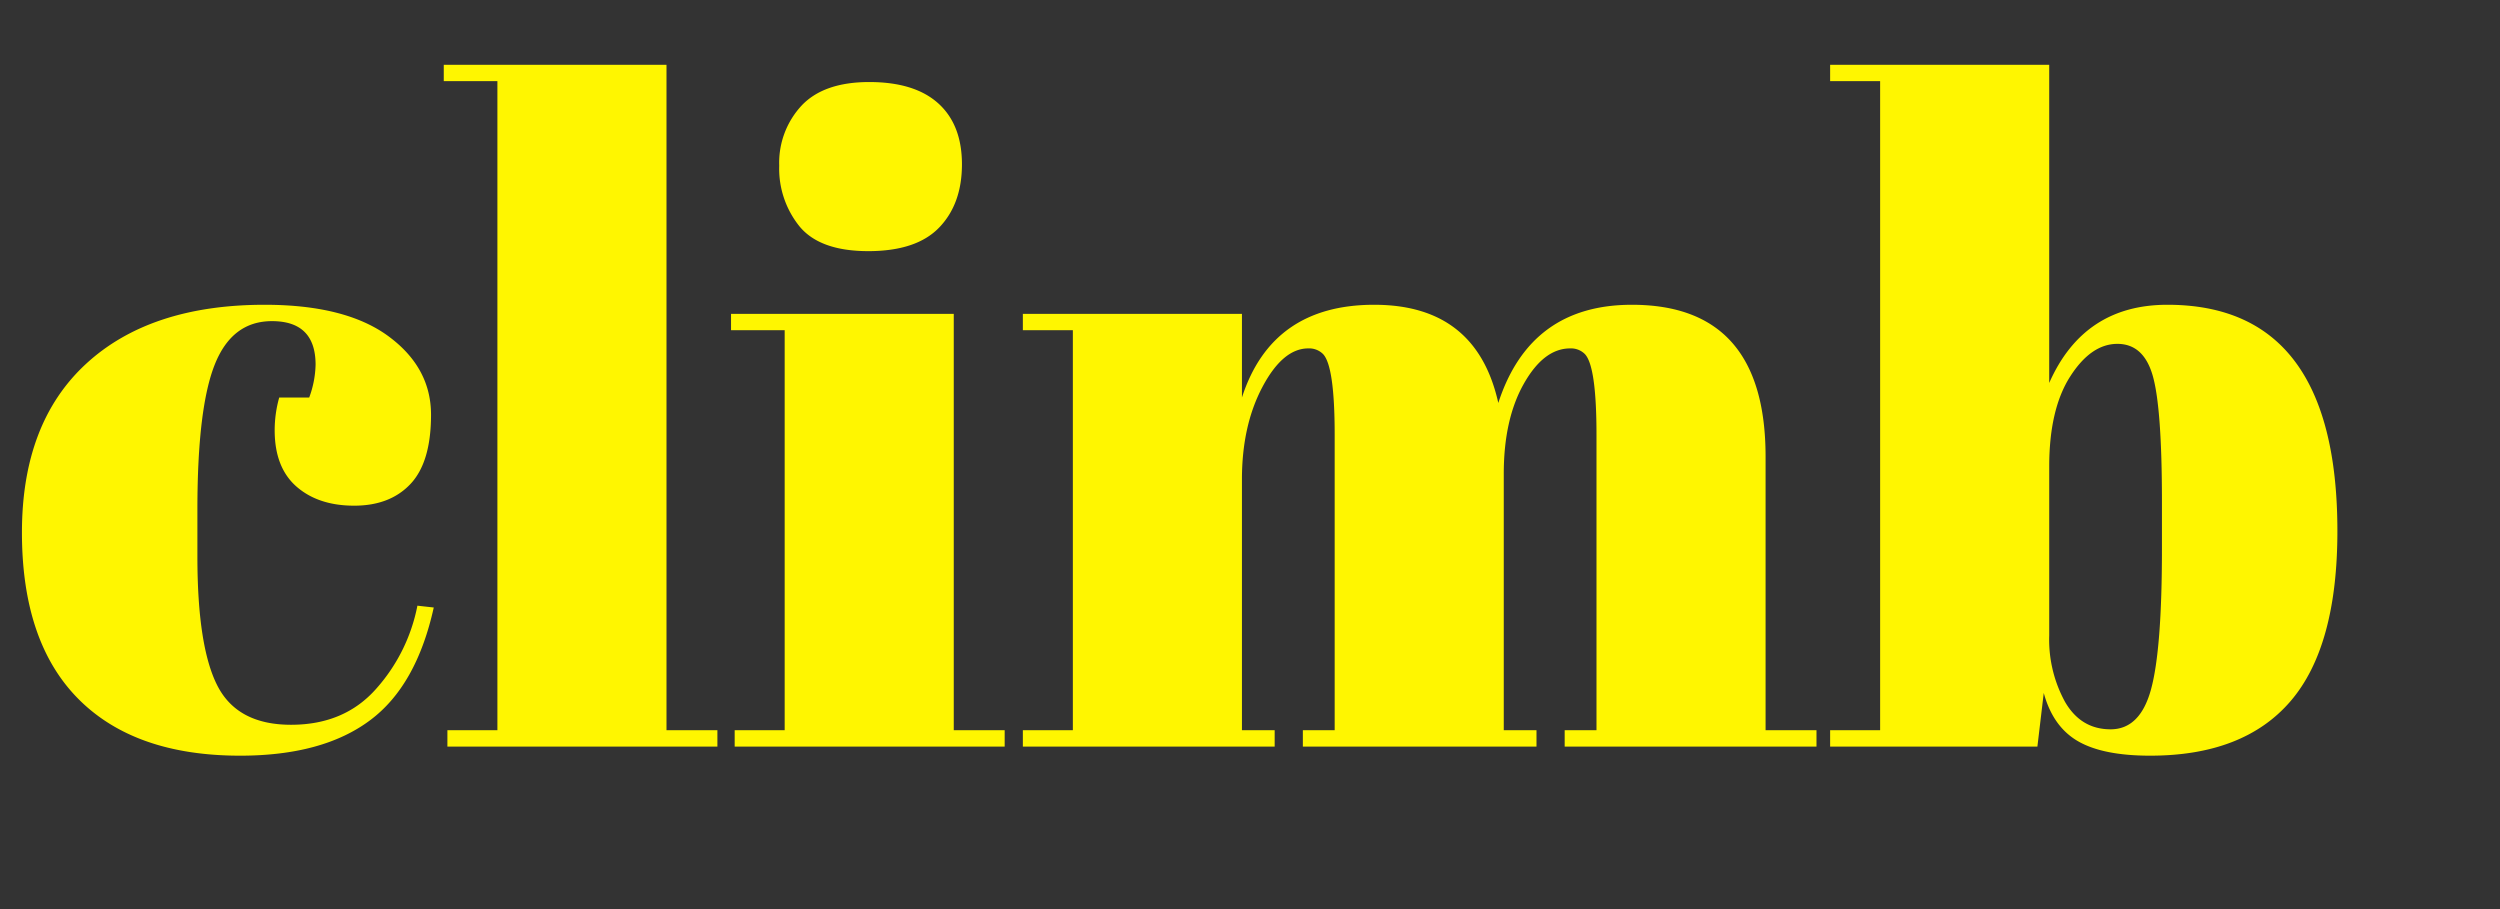 <svg xmlns="http://www.w3.org/2000/svg" width="550" height="200" viewBox="237 412 550 200">
  <rect x="237" y="412" width="550" height="200" fill="#333333" stroke="none"/>
<defs>
    <style>
      .cls-1 {
        fill: #fff600;
        fill-rule: evenodd;
      }
    </style>
  </defs>
  <path id="climb" class="cls-1" d="M306.428,492.25a22.117,22.117,0,0,1-1.4,7.2h-6.6a26.7,26.7,0,0,0-1,7.2q0,8.2,4.8,12.4t12.7,4.2q7.9,0,12.4-4.8t4.5-15.2q0-10.4-9.4-17.3t-27.2-6.9q-25.2,0-39.3,13t-14.1,37.1q0,24.1,12.4,36.6t35.6,12.5q18.2,0,28.6-7.8,10.2-7.6,14-24.8l-3.6-.4a38.453,38.453,0,0,1-9,18.2q-7,8-18.8,8t-16.2-8.6q-4.4-8.6-4.4-28.4v-10.4q0-22.2,3.8-31.8t12.6-9.6q9.6,0,9.6,9.6h0Zm28.2-62.4h11.8v142.8h-11v3.6h59.4v-3.6h-11.2V426.25h-49v3.6Zm109,32.2q5-5.2,5-13.9t-5.2-13.4q-5.2-4.7-15.2-4.7t-14.9,5.2a18.483,18.483,0,0,0-4.9,13.2,20.225,20.225,0,0,0,4.5,13.4q4.5,5.4,15.1,5.4T443.625,462.05Zm-45.8,22.6h11.8v88h-11v3.6h59.4v-3.6h-11.2v-91.6h-49v3.6Zm64.2,0h11v88h-11v3.6h55.4v-3.6h-7.2v-55.2q0-11.8,4.5-20.3t10.1-8.5a4.329,4.329,0,0,1,3.2,1.2q2.6,2.6,2.6,17.8v65h-7v3.6h51.4v-3.6h-7.2v-56.4q0-12,4.4-19.8t10.2-7.8a4.329,4.329,0,0,1,3.2,1.2q2.6,2.6,2.6,17.8v65h-7v3.6h55.4v-3.6h-11.2v-60.2q0-33.4-29.4-33.4-22.4,0-29.4,21.6-4.8-21.6-27.3-21.6t-29.1,20.4v-18.4h-48.2v3.6Zm250.6,37.8v10.4q0,22-2.4,30.8t-8.9,8.8q-6.5,0-10-6a28.5,28.5,0,0,1-3.5-14.6v-37.2q0-12.6,4.6-19.8t10.4-7.2q5.8,0,7.8,7.1t2,27.7h0Zm-73-96.2v3.6h11v142.8h-11v3.6h45.6l1.4-11.8q2,7.4,7.5,10.6t15.9,3.2q20.6,0,30.9-12t10.3-37.4q0-49.8-37.4-49.8-18.4,0-26,17.2v-70h-48.2Z"/>
</svg>
